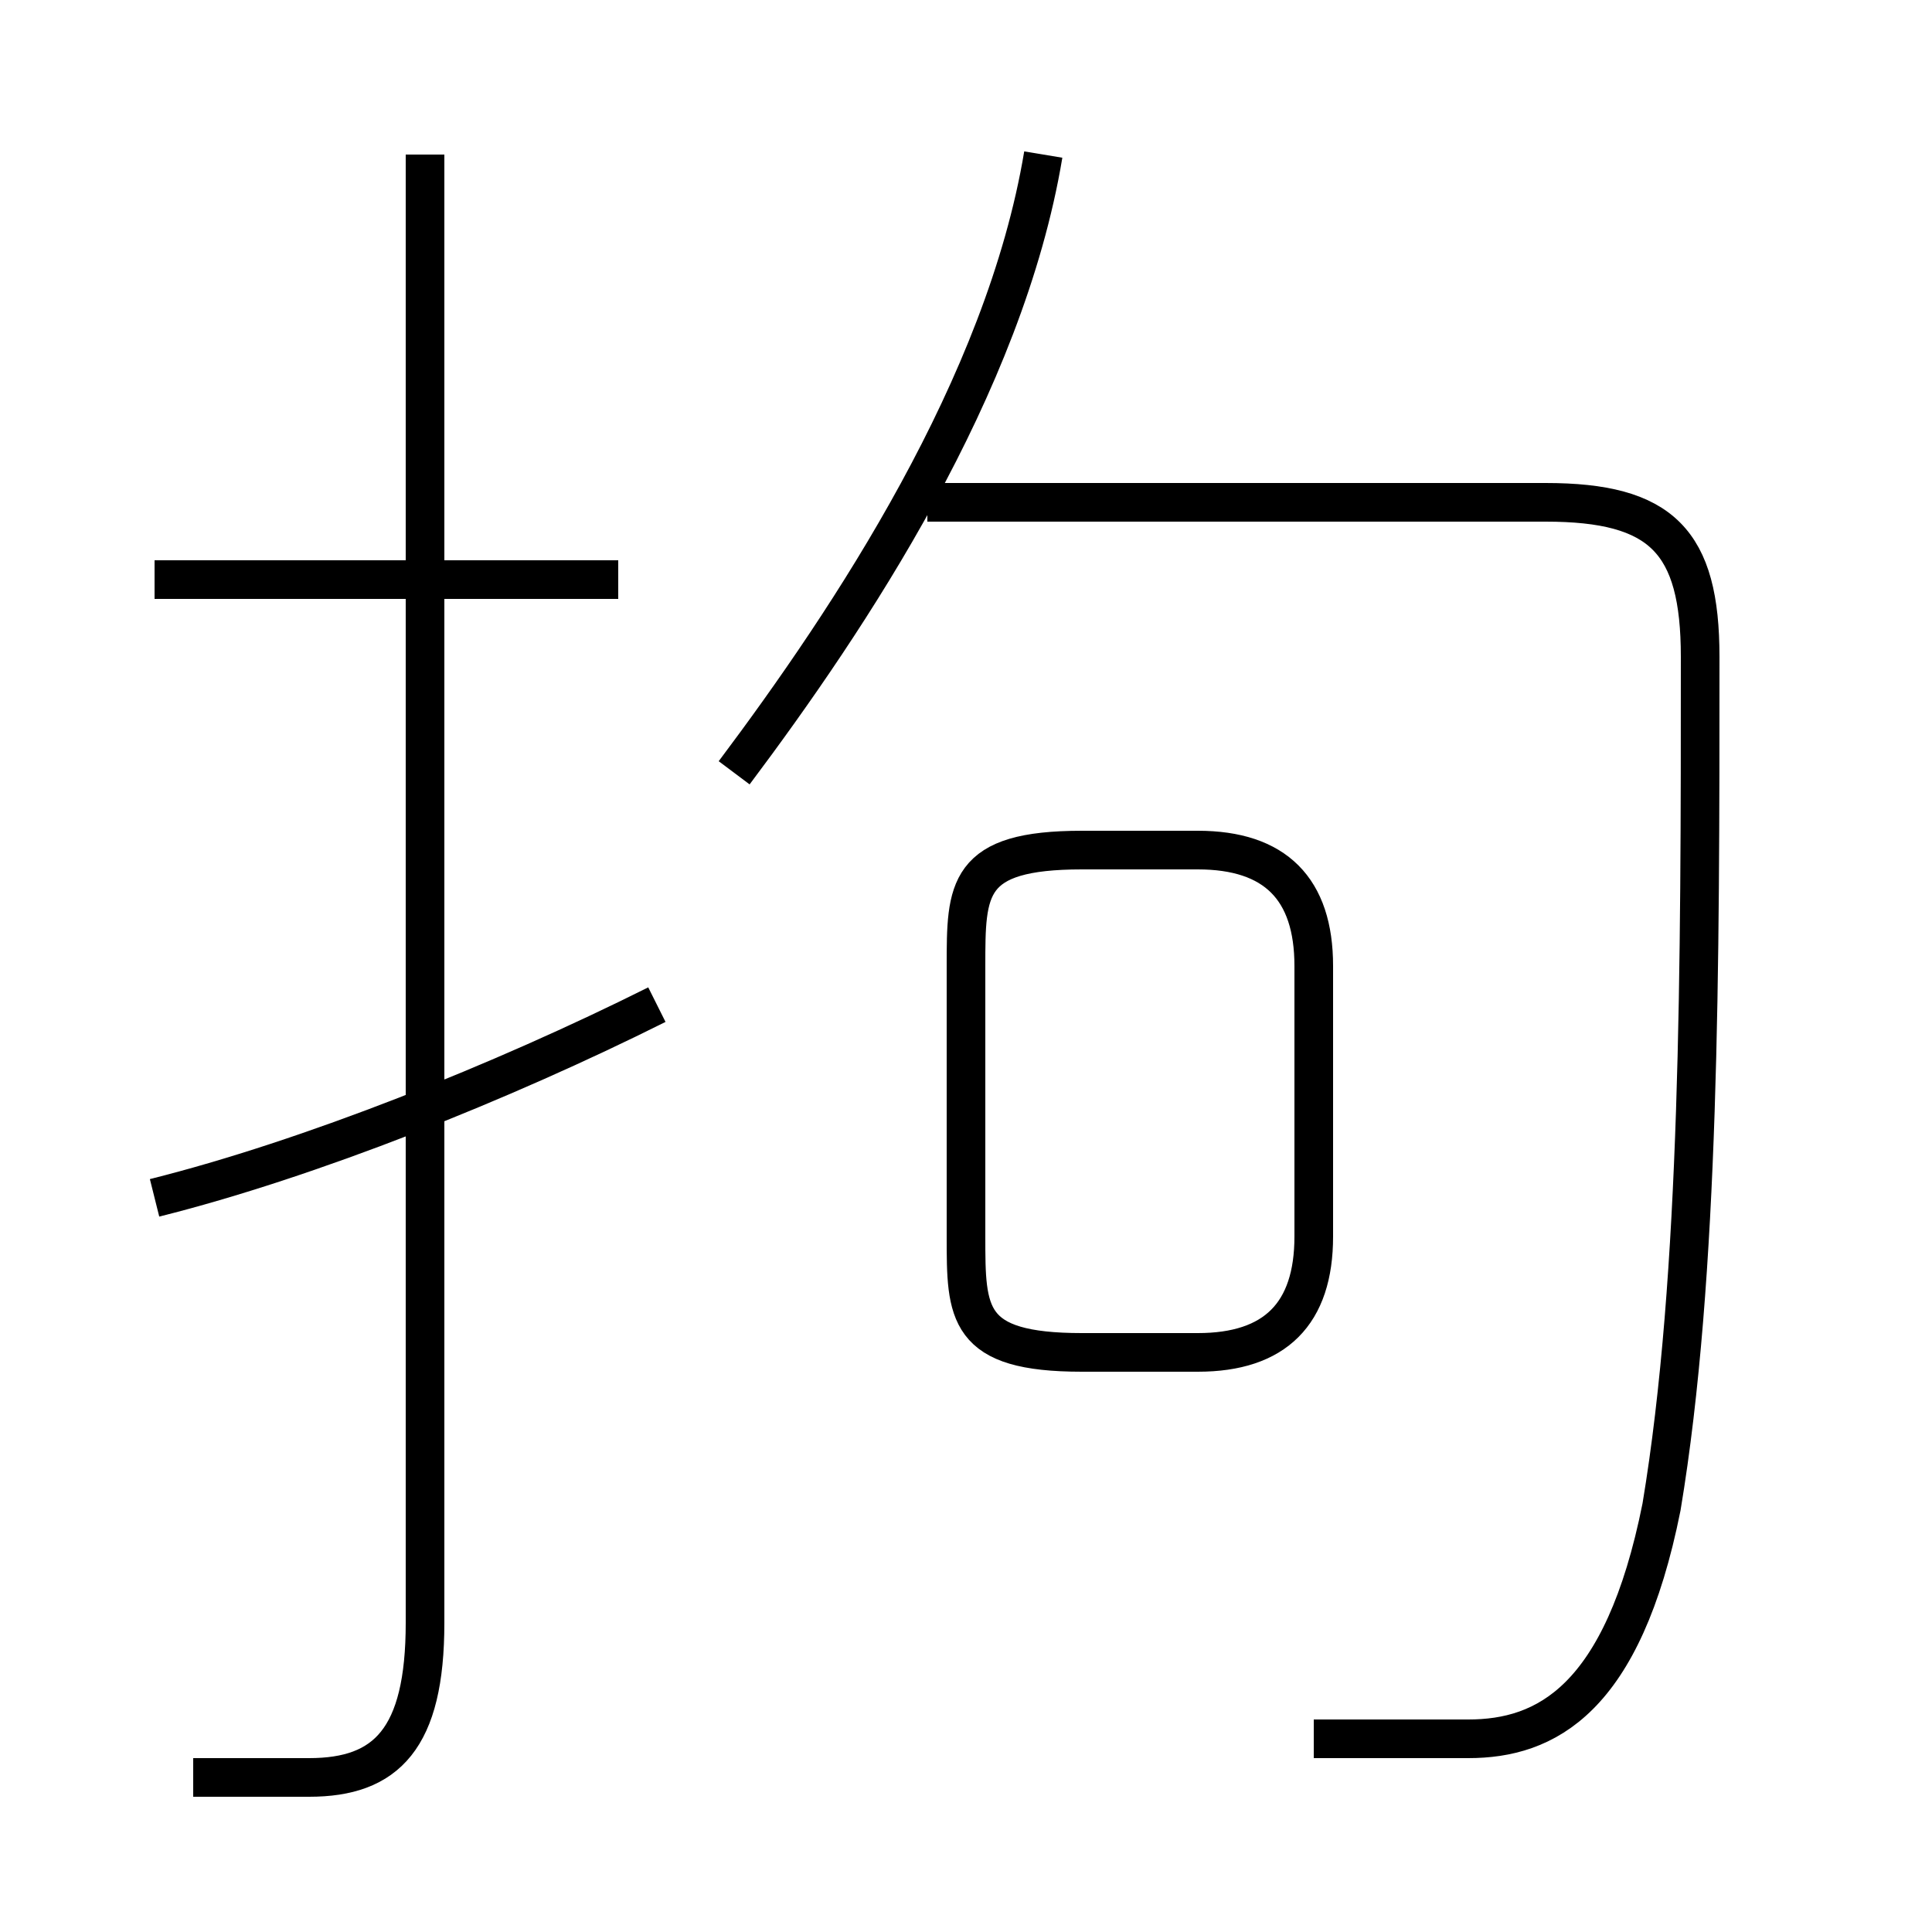 <?xml version='1.0' encoding='utf8'?>
<svg viewBox="0.0 -6.0 50.0 50.0" version="1.1" xmlns="http://www.w3.org/2000/svg">
<rect x="0.0" y="-6.0" width="50.0" height="50.0" fill="#808080" stroke="none"/>
<rect x="-1000" y="-1000" width="2000" height="2000" stroke="white" fill="white"/>
<g style="fill:white;stroke:#000000;  stroke-width:1">
<path d="M 34 1 C 36 1 37 1 38 1 C 40 1 42 0 43 -5 C 44 -11 44 -19 44 -27 C 44 -30 43 -31 40 -31 L 24 -31 M 4 -13 C 8 -14 13 -16 17 -18 M 5 2 C 6 2 7 2 8 2 C 10 2 11 1 11 -2 L 11 -40 M 16 -29 L 4 -29 M 28 -9 L 31 -9 C 33 -9 34 -10 34 -12 L 34 -19 C 34 -21 33 -22 31 -22 L 28 -22 C 25 -22 25 -21 25 -19 L 25 -12 C 25 -10 25 -9 28 -9 Z M 19 -24 C 22 -28 26 -34 27 -40" transform="translate(0.0 38.0)" />
</g>
</svg>